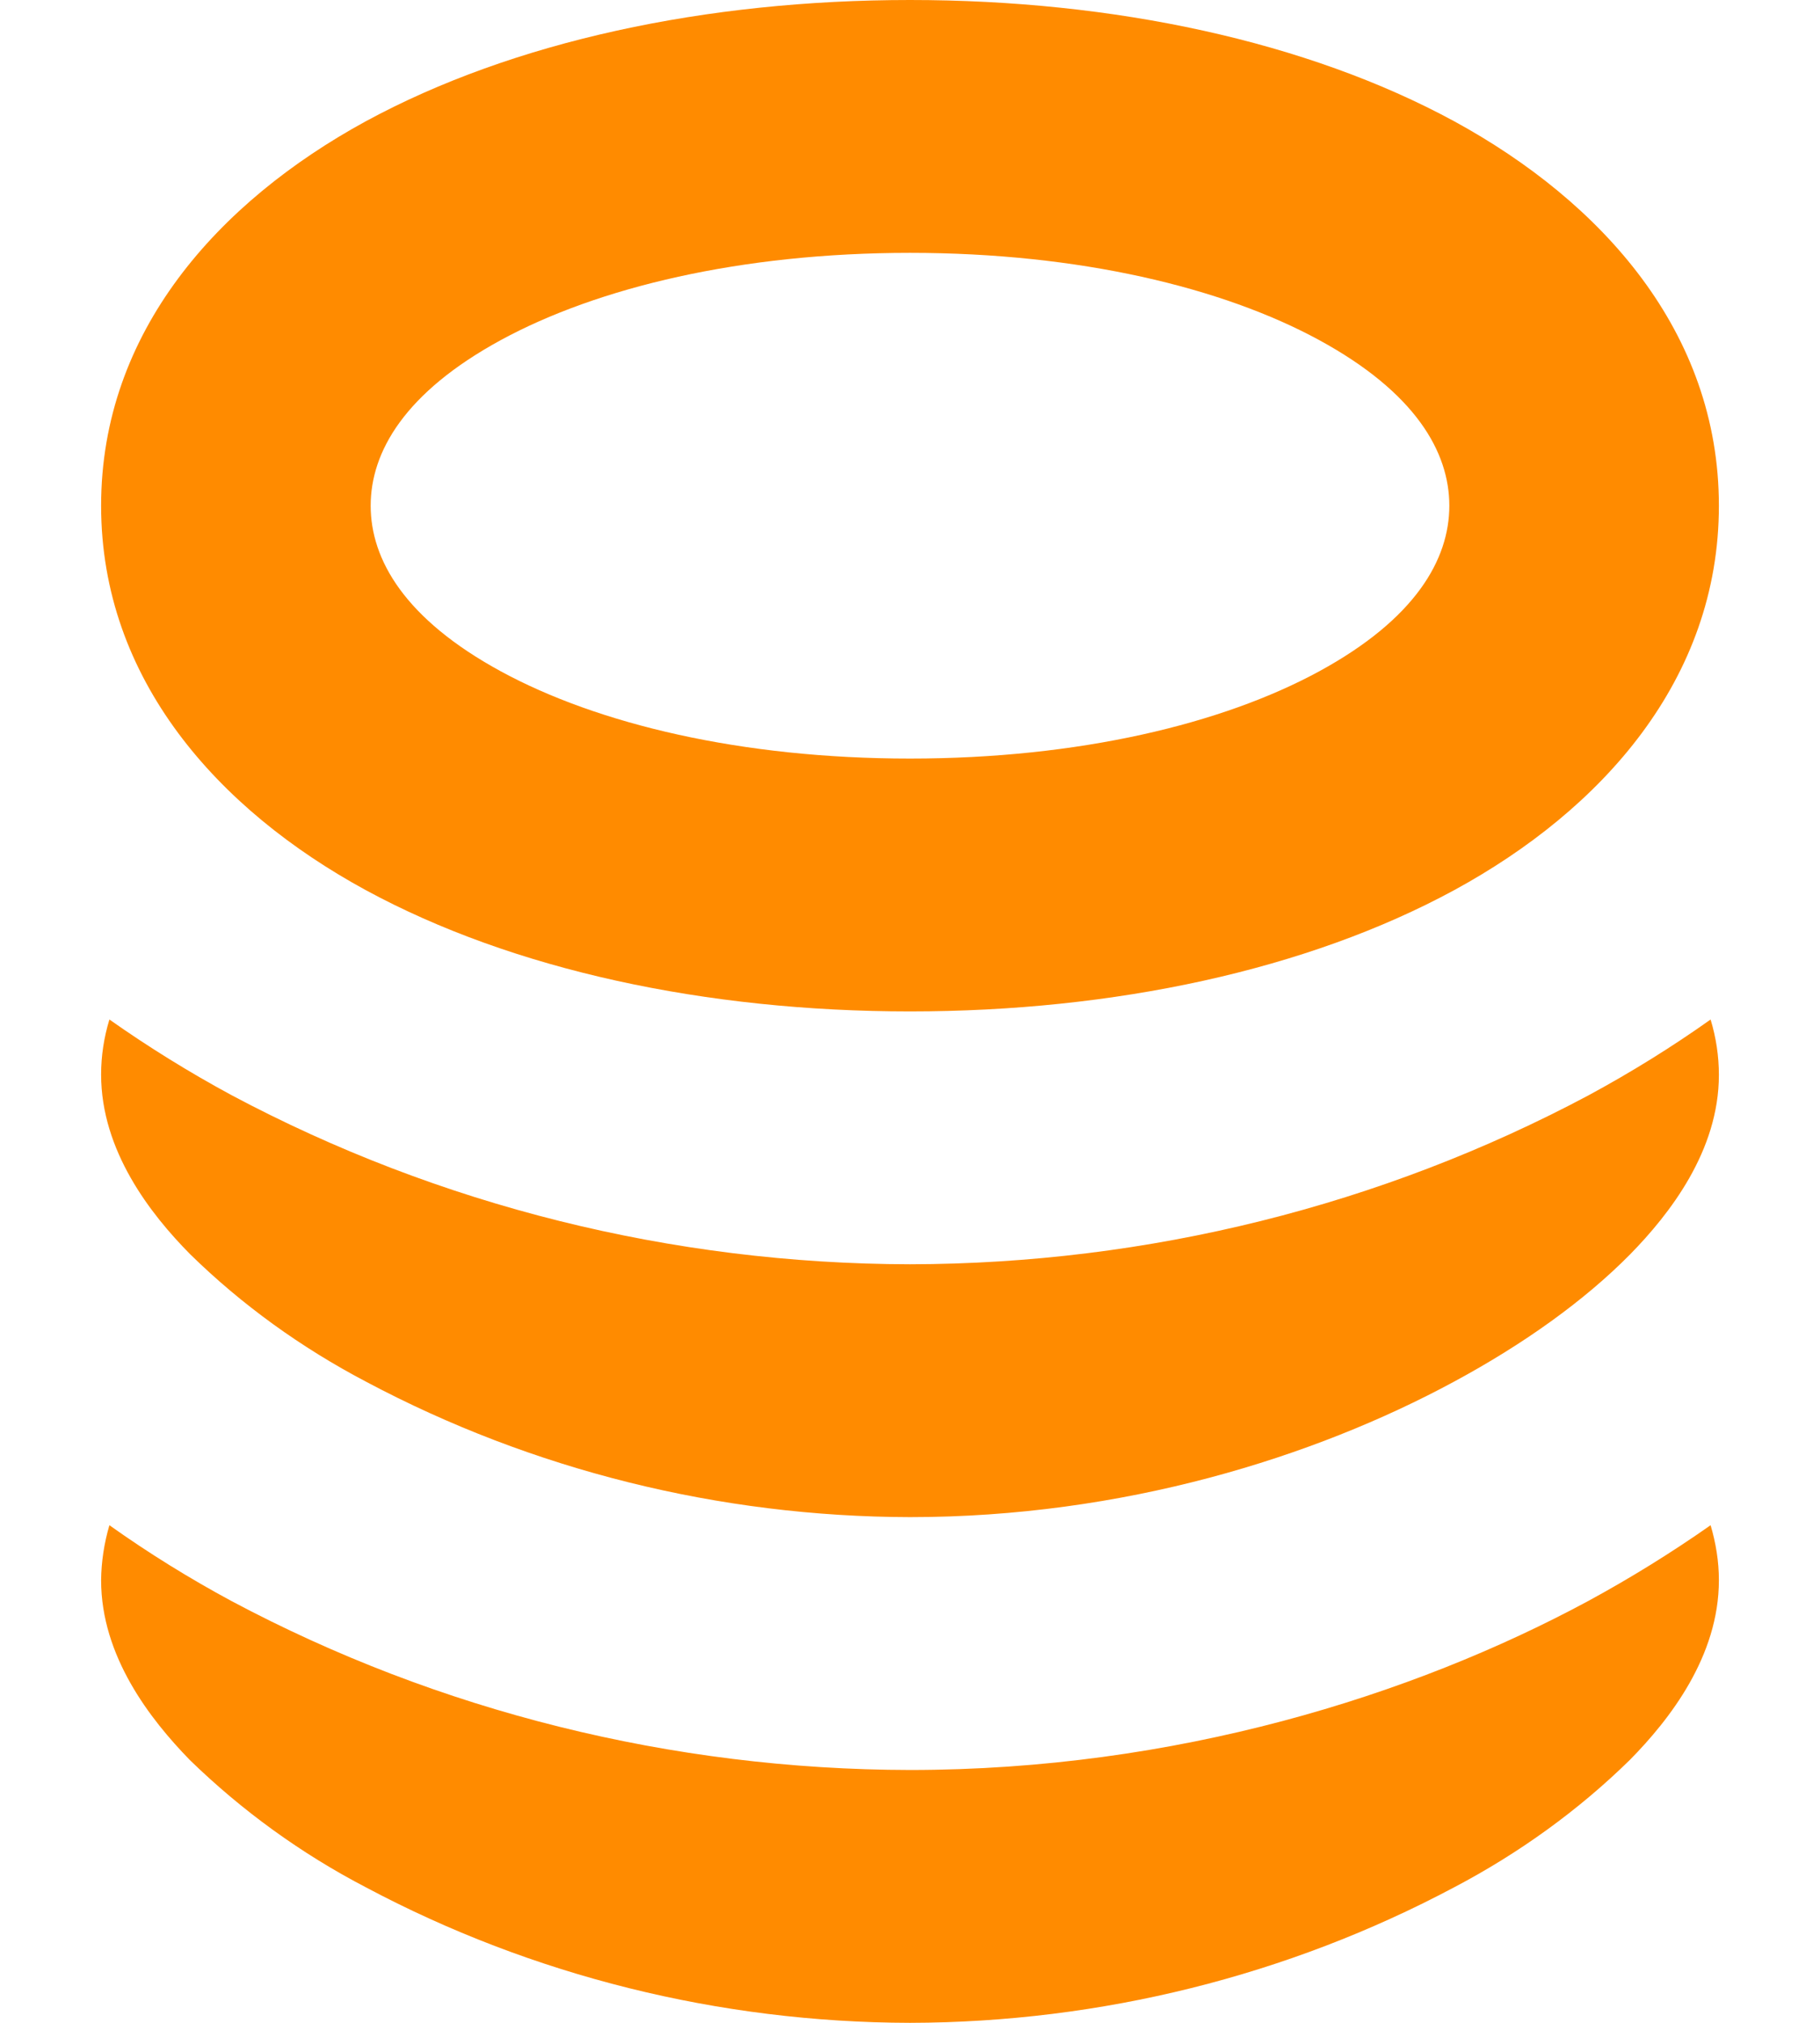 <svg width="9" height="10" viewBox="0 0 9 10" fill="none" xmlns="http://www.w3.org/2000/svg">
<path d="M0.5 7.812C0.501 7.72 0.515 7.629 0.541 7.54C0.735 7.678 0.937 7.803 1.145 7.915C2.168 8.46 3.324 8.748 4.5 8.75C5.809 8.75 6.984 8.384 7.855 7.914C8.063 7.801 8.265 7.676 8.459 7.54C8.485 7.628 8.5 7.718 8.5 7.812C8.5 8.188 8.257 8.5 8.06 8.7C7.805 8.95 7.511 9.162 7.189 9.331C6.369 9.767 5.443 9.998 4.5 10C3.557 9.998 2.631 9.767 1.811 9.331C1.488 9.163 1.195 8.95 0.939 8.701C0.743 8.5 0.5 8.188 0.5 7.812ZM0.541 5.04C0.514 5.129 0.5 5.22 0.5 5.312C0.5 5.688 0.743 6.001 0.94 6.2C1.195 6.45 1.489 6.662 1.811 6.831C2.631 7.267 3.557 7.498 4.5 7.5C5.551 7.5 6.497 7.205 7.189 6.831C7.536 6.644 7.836 6.429 8.061 6.201C8.257 6.001 8.5 5.689 8.5 5.314C8.5 5.221 8.486 5.129 8.459 5.04C8.266 5.177 8.064 5.302 7.855 5.415C6.832 5.96 5.676 6.248 4.5 6.25C3.324 6.248 2.168 5.959 1.145 5.414C0.936 5.301 0.734 5.176 0.541 5.04ZM1.833 2.5C1.833 2.234 2.001 1.94 2.477 1.681C2.955 1.421 3.665 1.25 4.5 1.25C5.335 1.25 6.045 1.421 6.523 1.681C6.999 1.94 7.167 2.234 7.167 2.5C7.167 2.766 6.999 3.06 6.523 3.319C6.045 3.579 5.335 3.75 4.5 3.75C3.665 3.75 2.955 3.579 2.477 3.319C2.001 3.06 1.833 2.766 1.833 2.5ZM4.5 0C3.493 0 2.537 0.204 1.808 0.6C1.079 0.998 0.5 1.641 0.5 2.5C0.5 3.359 1.079 4.003 1.808 4.4C2.537 4.796 3.493 5 4.5 5C5.507 5 6.463 4.796 7.192 4.4C7.921 4.003 8.5 3.359 8.5 2.5C8.5 1.641 7.921 0.998 7.192 0.6C6.463 0.204 5.507 0 4.5 0Z" fill="#FF8B00"/>
</svg>

